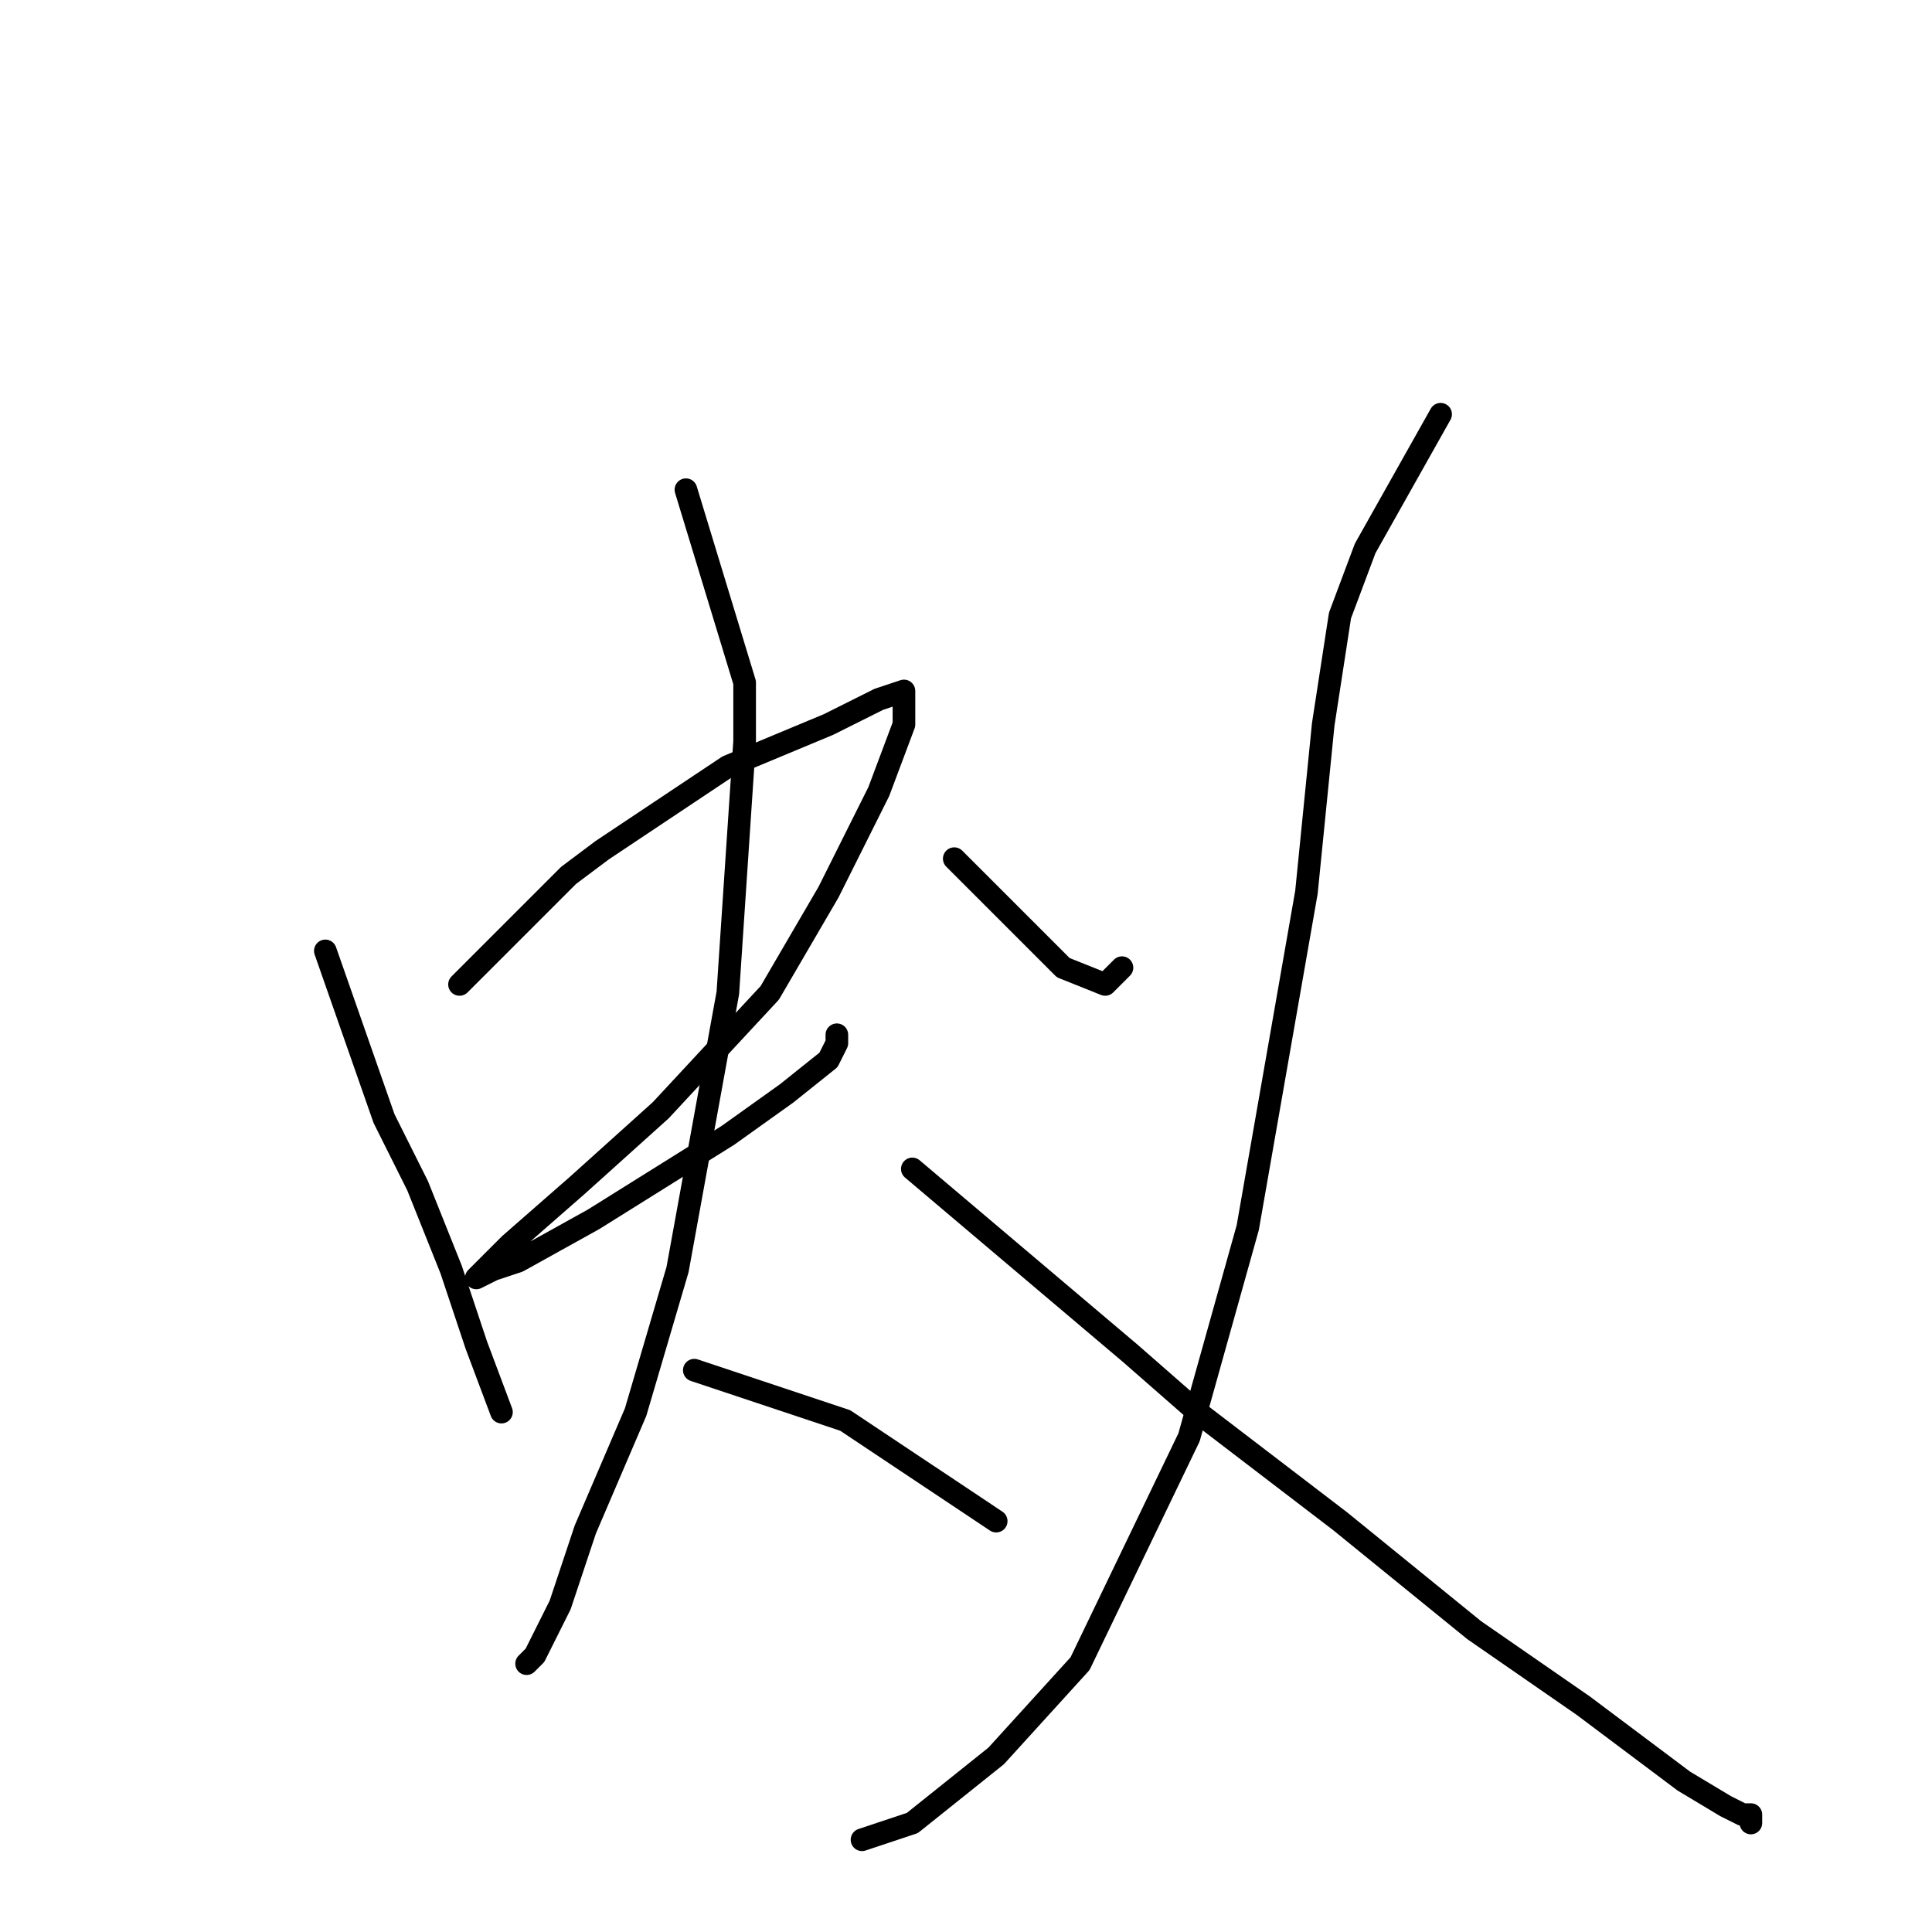 <?xml version="1.0" standalone="no"?>
    <svg width="256" height="256" xmlns="http://www.w3.org/2000/svg" version="1.1">
    <polyline stroke="black" stroke-width="3" stroke-linecap="round" fill="transparent" stroke-linejoin="round" points="43.111 126 50.889 148.222 55.333 157.111 59.778 168.222 63.111 178.222 66.445 187.111 66.445 187.111 66.445 187.111 " />
        <polyline stroke="black" stroke-width="3" stroke-linecap="round" fill="transparent" stroke-linejoin="round" points="60.889 130.444 75.333 116 79.778 112.667 83.111 110.444 93.111 103.778 96.444 101.556 109.778 96 116.444 92.667 119.778 91.556 119.778 96 116.444 104.889 109.778 118.222 102 131.556 87.556 147.111 76.445 157.111 67.556 164.889 63.111 169.333 65.333 168.222 68.667 167.111 78.667 161.556 96.444 150.444 104.222 144.889 109.778 140.444 110.889 138.222 110.889 137.111 110.889 137.111 " />
        <polyline stroke="black" stroke-width="3" stroke-linecap="round" fill="transparent" stroke-linejoin="round" points="90.889 64.889 98.667 90.444 98.667 98.222 96.444 131.556 89.778 168.222 84.222 187.111 77.556 202.667 74.222 212.667 70.889 219.333 69.778 220.444 69.778 220.444 " />
        <polyline stroke="black" stroke-width="3" stroke-linecap="round" fill="transparent" stroke-linejoin="round" points="92 181.556 112 188.222 122 194.889 128.667 199.333 132 201.556 132 201.556 " />
        <polyline stroke="black" stroke-width="3" stroke-linecap="round" fill="transparent" stroke-linejoin="round" points="126.444 113.778 140.889 128.222 146.444 130.444 148.667 128.222 148.667 128.222 " />
        <polyline stroke="black" stroke-width="3" stroke-linecap="round" fill="transparent" stroke-linejoin="round" points="190.889 54.889 180.889 72.667 177.556 81.556 175.333 96 173.111 118.222 165.333 162.667 157.556 190.444 143.111 220.444 132 232.667 120.889 241.556 114.222 243.778 114.222 243.778 " />
        <polyline stroke="black" stroke-width="3" stroke-linecap="round" fill="transparent" stroke-linejoin="round" points="120.889 154.889 135.333 167.111 149.778 179.333 158.667 187.111 177.556 201.556 195.333 216 209.778 226 223.111 236 228.667 239.333 230.889 240.444 232 240.444 232 241.556 232 241.556 " />
        </svg>